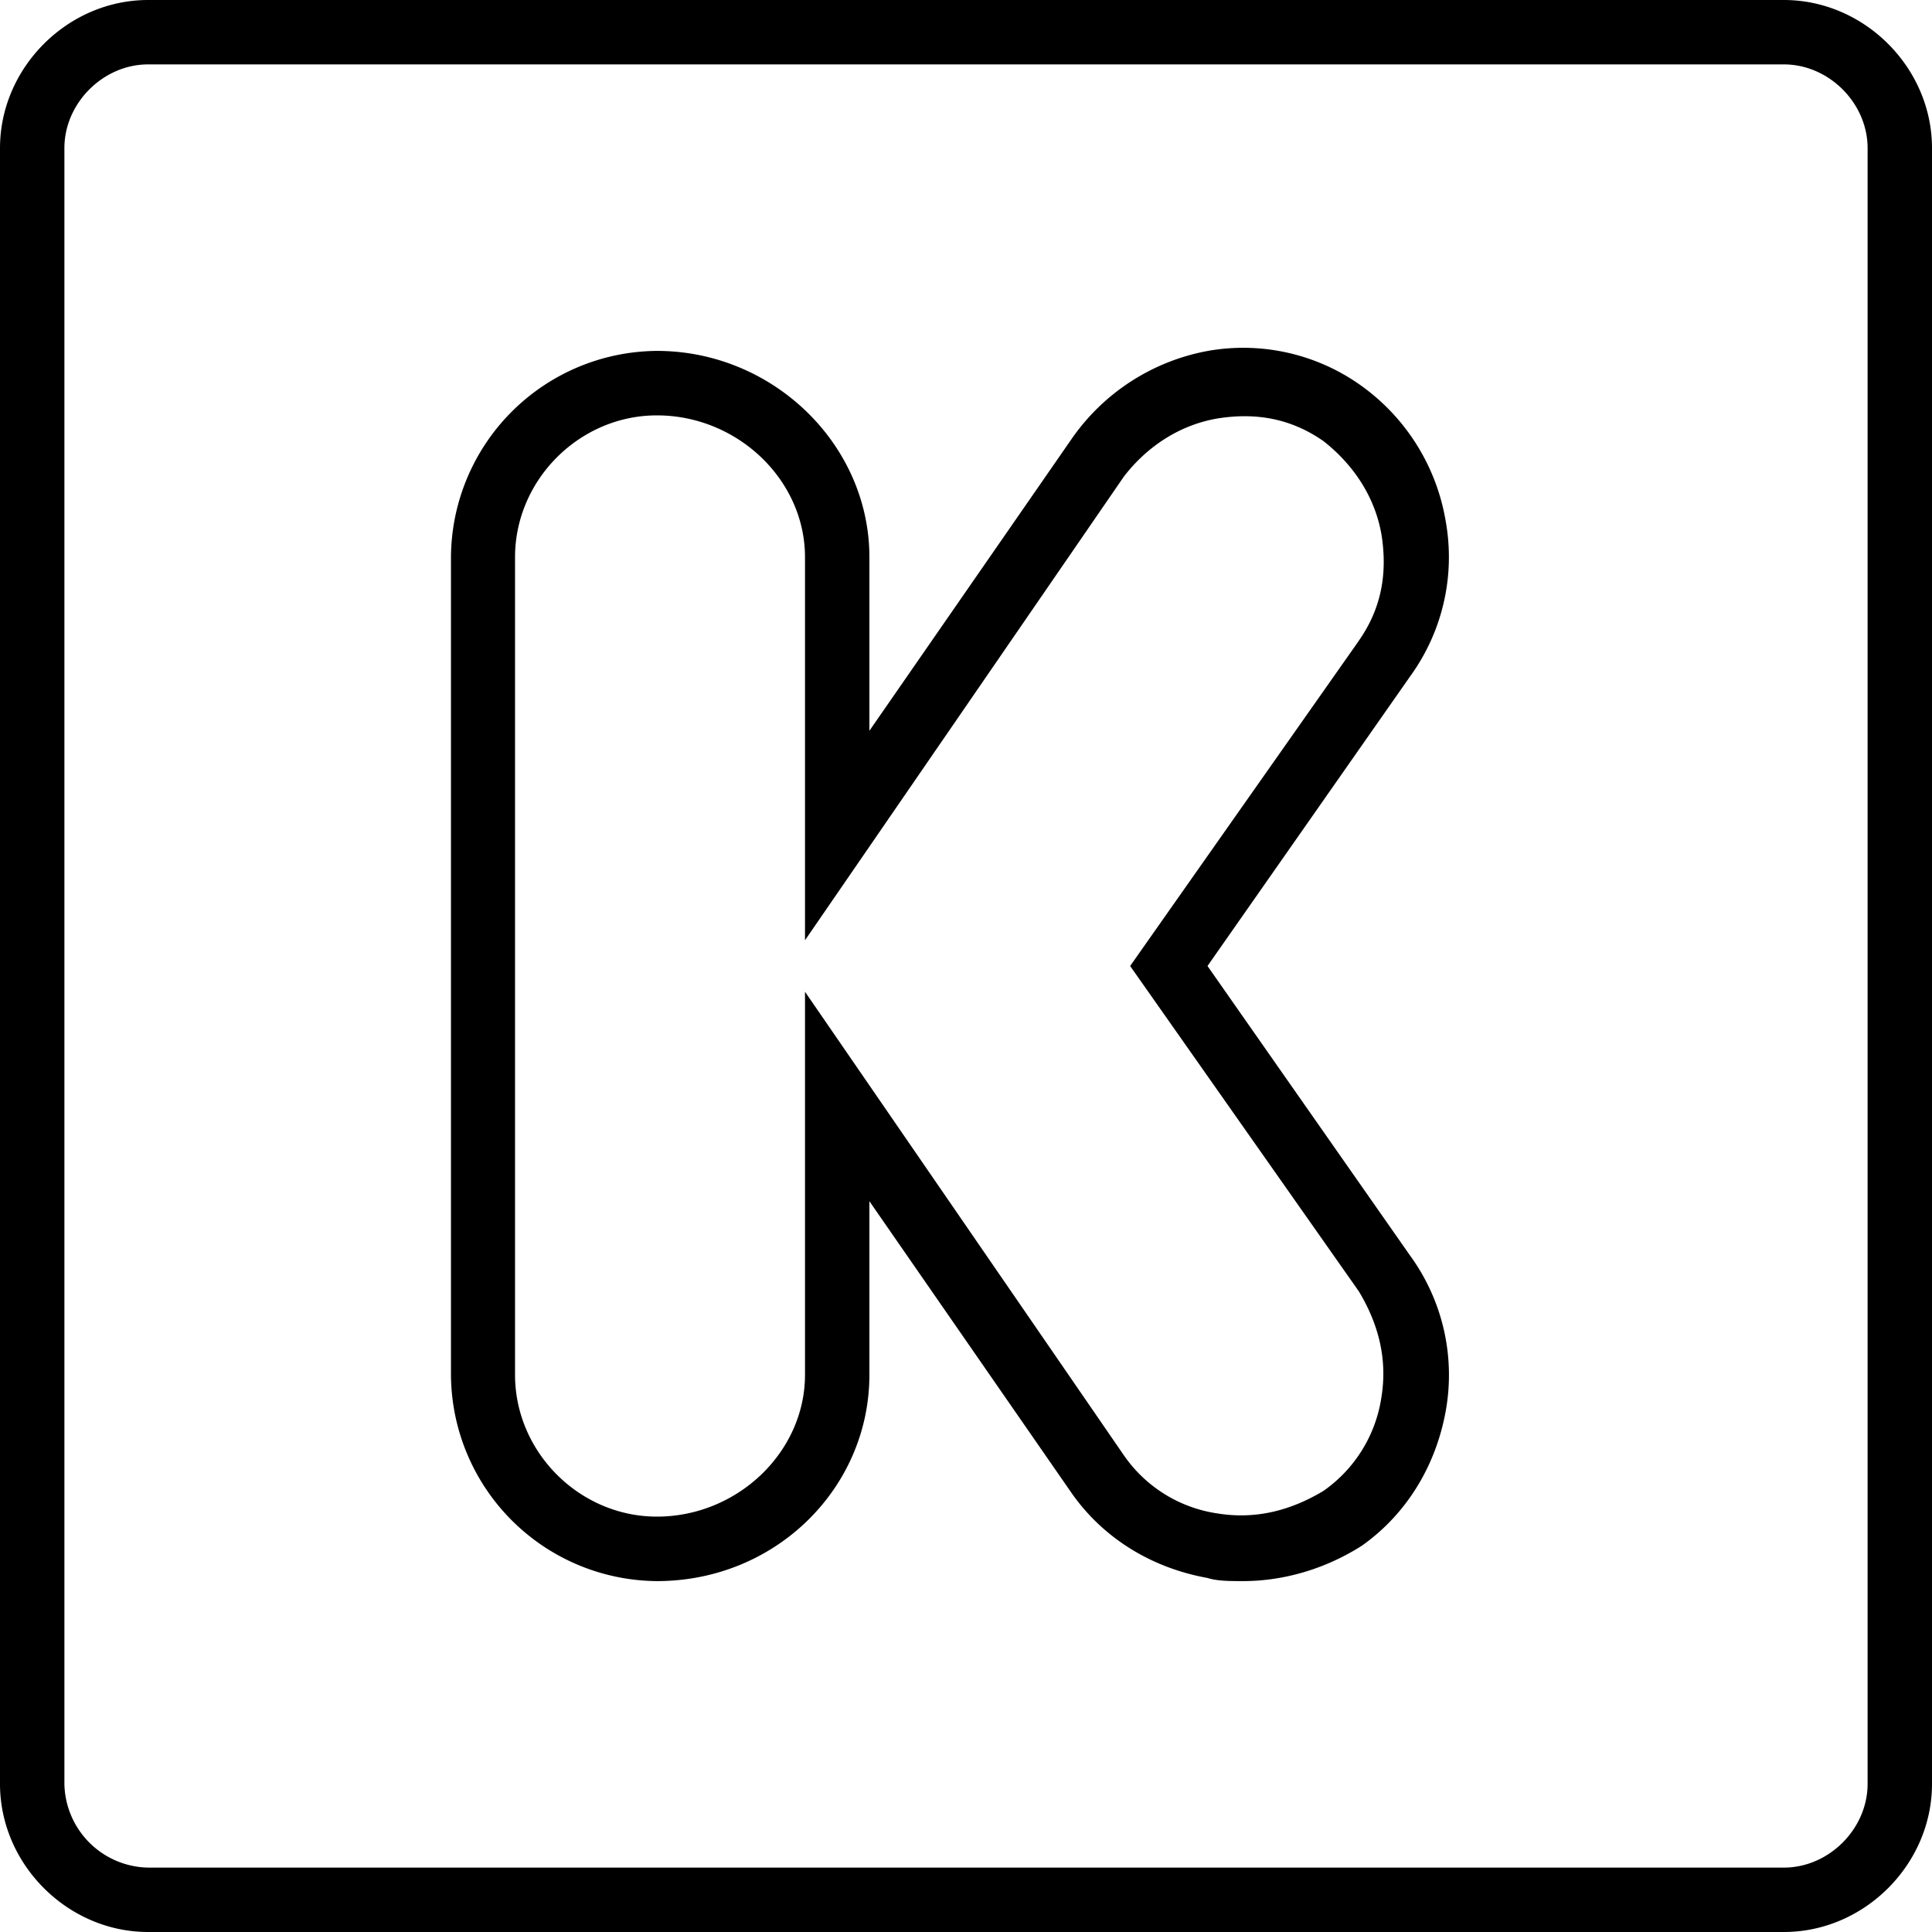<svg xmlns="http://www.w3.org/2000/svg" width="32" height="32" viewBox="0 0 24 24">
    <path d="M22.16 0H1.84C.84 0 0 .84 0 1.84v20.32C0 23.16.84 24 1.84 24h20.32c1 0 1.84-.84 1.84-1.84V1.84c0-1-.84-1.84-1.84-1.84zm1.04 22.16c0 .559-.481 1.04-1.04 1.04H1.84A1.06 1.06 0 0 1 .8 22.16V1.84C.8 1.28 1.282.8 1.84.8h20.32c.559 0 1.04.481 1.04 1.04zm0 0"/>
    <path d="M17.96 6.48a2.598 2.598 0 0 0-1.038-1.68A2.517 2.517 0 0 0 15 4.36a2.64 2.64 0 0 0-1.68 1.081L10.8 9.078V6.922c0-1.402-1.198-2.563-2.64-2.563a2.578 2.578 0 0 0-2.558 2.563v10.156a2.578 2.578 0 0 0 2.558 2.563c1.48 0 2.64-1.16 2.64-2.563v-2.156l2.52 3.637c.399.562 1 .921 1.68 1.043.121.039.281.039.441.039.52 0 1.04-.16 1.48-.442.56-.398.919-1 1.04-1.68a2.52 2.52 0 0 0-.441-1.917L15 12l2.52-3.602a2.52 2.52 0 0 0 .44-1.918zM16.88 7.96L14.039 12l2.84 4.04c.242.401.36.839.281 1.32a1.73 1.73 0 0 1-.719 1.16c-.402.242-.84.359-1.32.28a1.713 1.713 0 0 1-1.16-.722L10 12.32v4.758c0 .961-.84 1.762-1.84 1.762-.96 0-1.762-.8-1.762-1.762V6.922c0-.961.801-1.762 1.762-1.762 1 0 1.84.8 1.84 1.762v4.758l3.96-5.758c.278-.363.68-.64 1.161-.723.48-.078.918 0 1.32.281.36.282.637.68.72 1.16.077.481 0 .919-.282 1.32zm0 0"/>
</svg>
